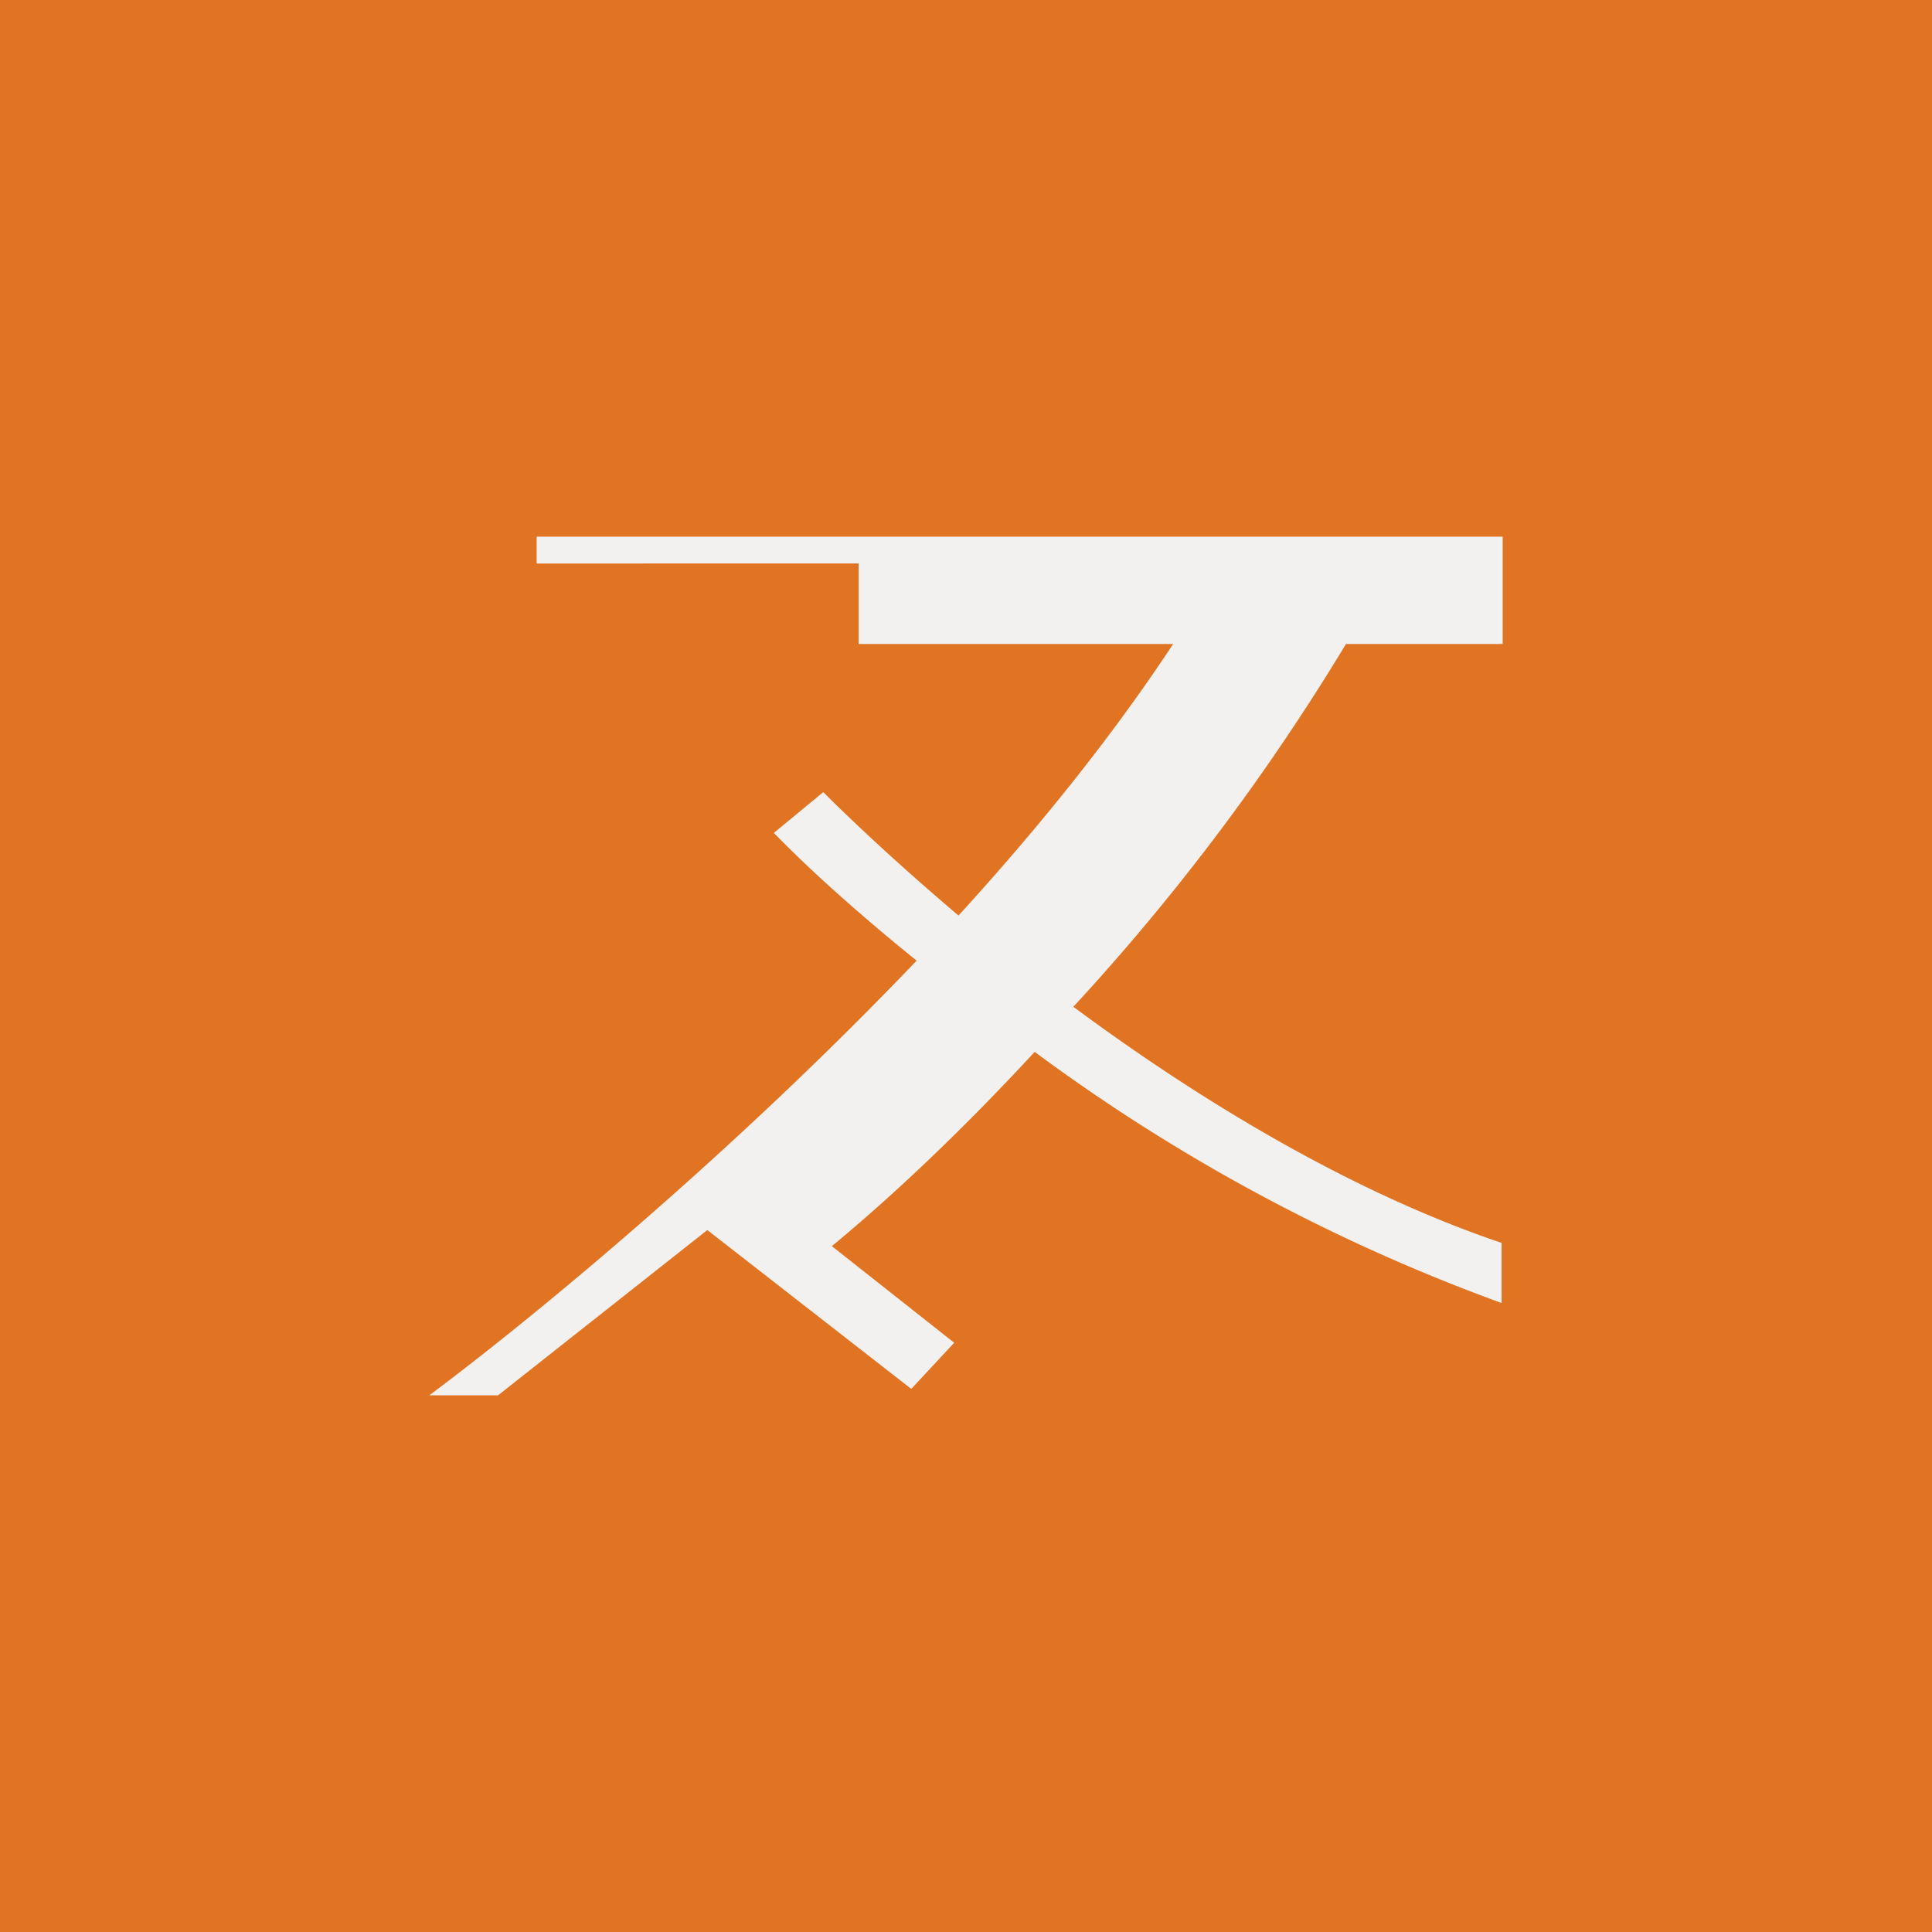 <!-- by TradingView --><svg width="18" height="18" viewBox="0 0 18 18" xmlns="http://www.w3.org/2000/svg"><path fill="#E17422" d="M0 0h18v18H0z"/><path d="M5 5h9v1h-1.46A20.9 20.9 0 0 1 10 9.38c1.16.86 2.57 1.72 3.99 2.2v.56A17.14 17.14 0 0 1 9.64 9.8c-.61.66-1.26 1.29-1.89 1.81l1.14.9-.4.43-1.9-1.48L4.64 13H4c1.03-.77 2.87-2.3 4.54-4.05-.57-.46-1.03-.88-1.33-1.19l.46-.38c.3.3.73.7 1.26 1.15.75-.82 1.44-1.68 2-2.53H8v-.75H5V5Z" fill="#F2F1EF"/></svg>